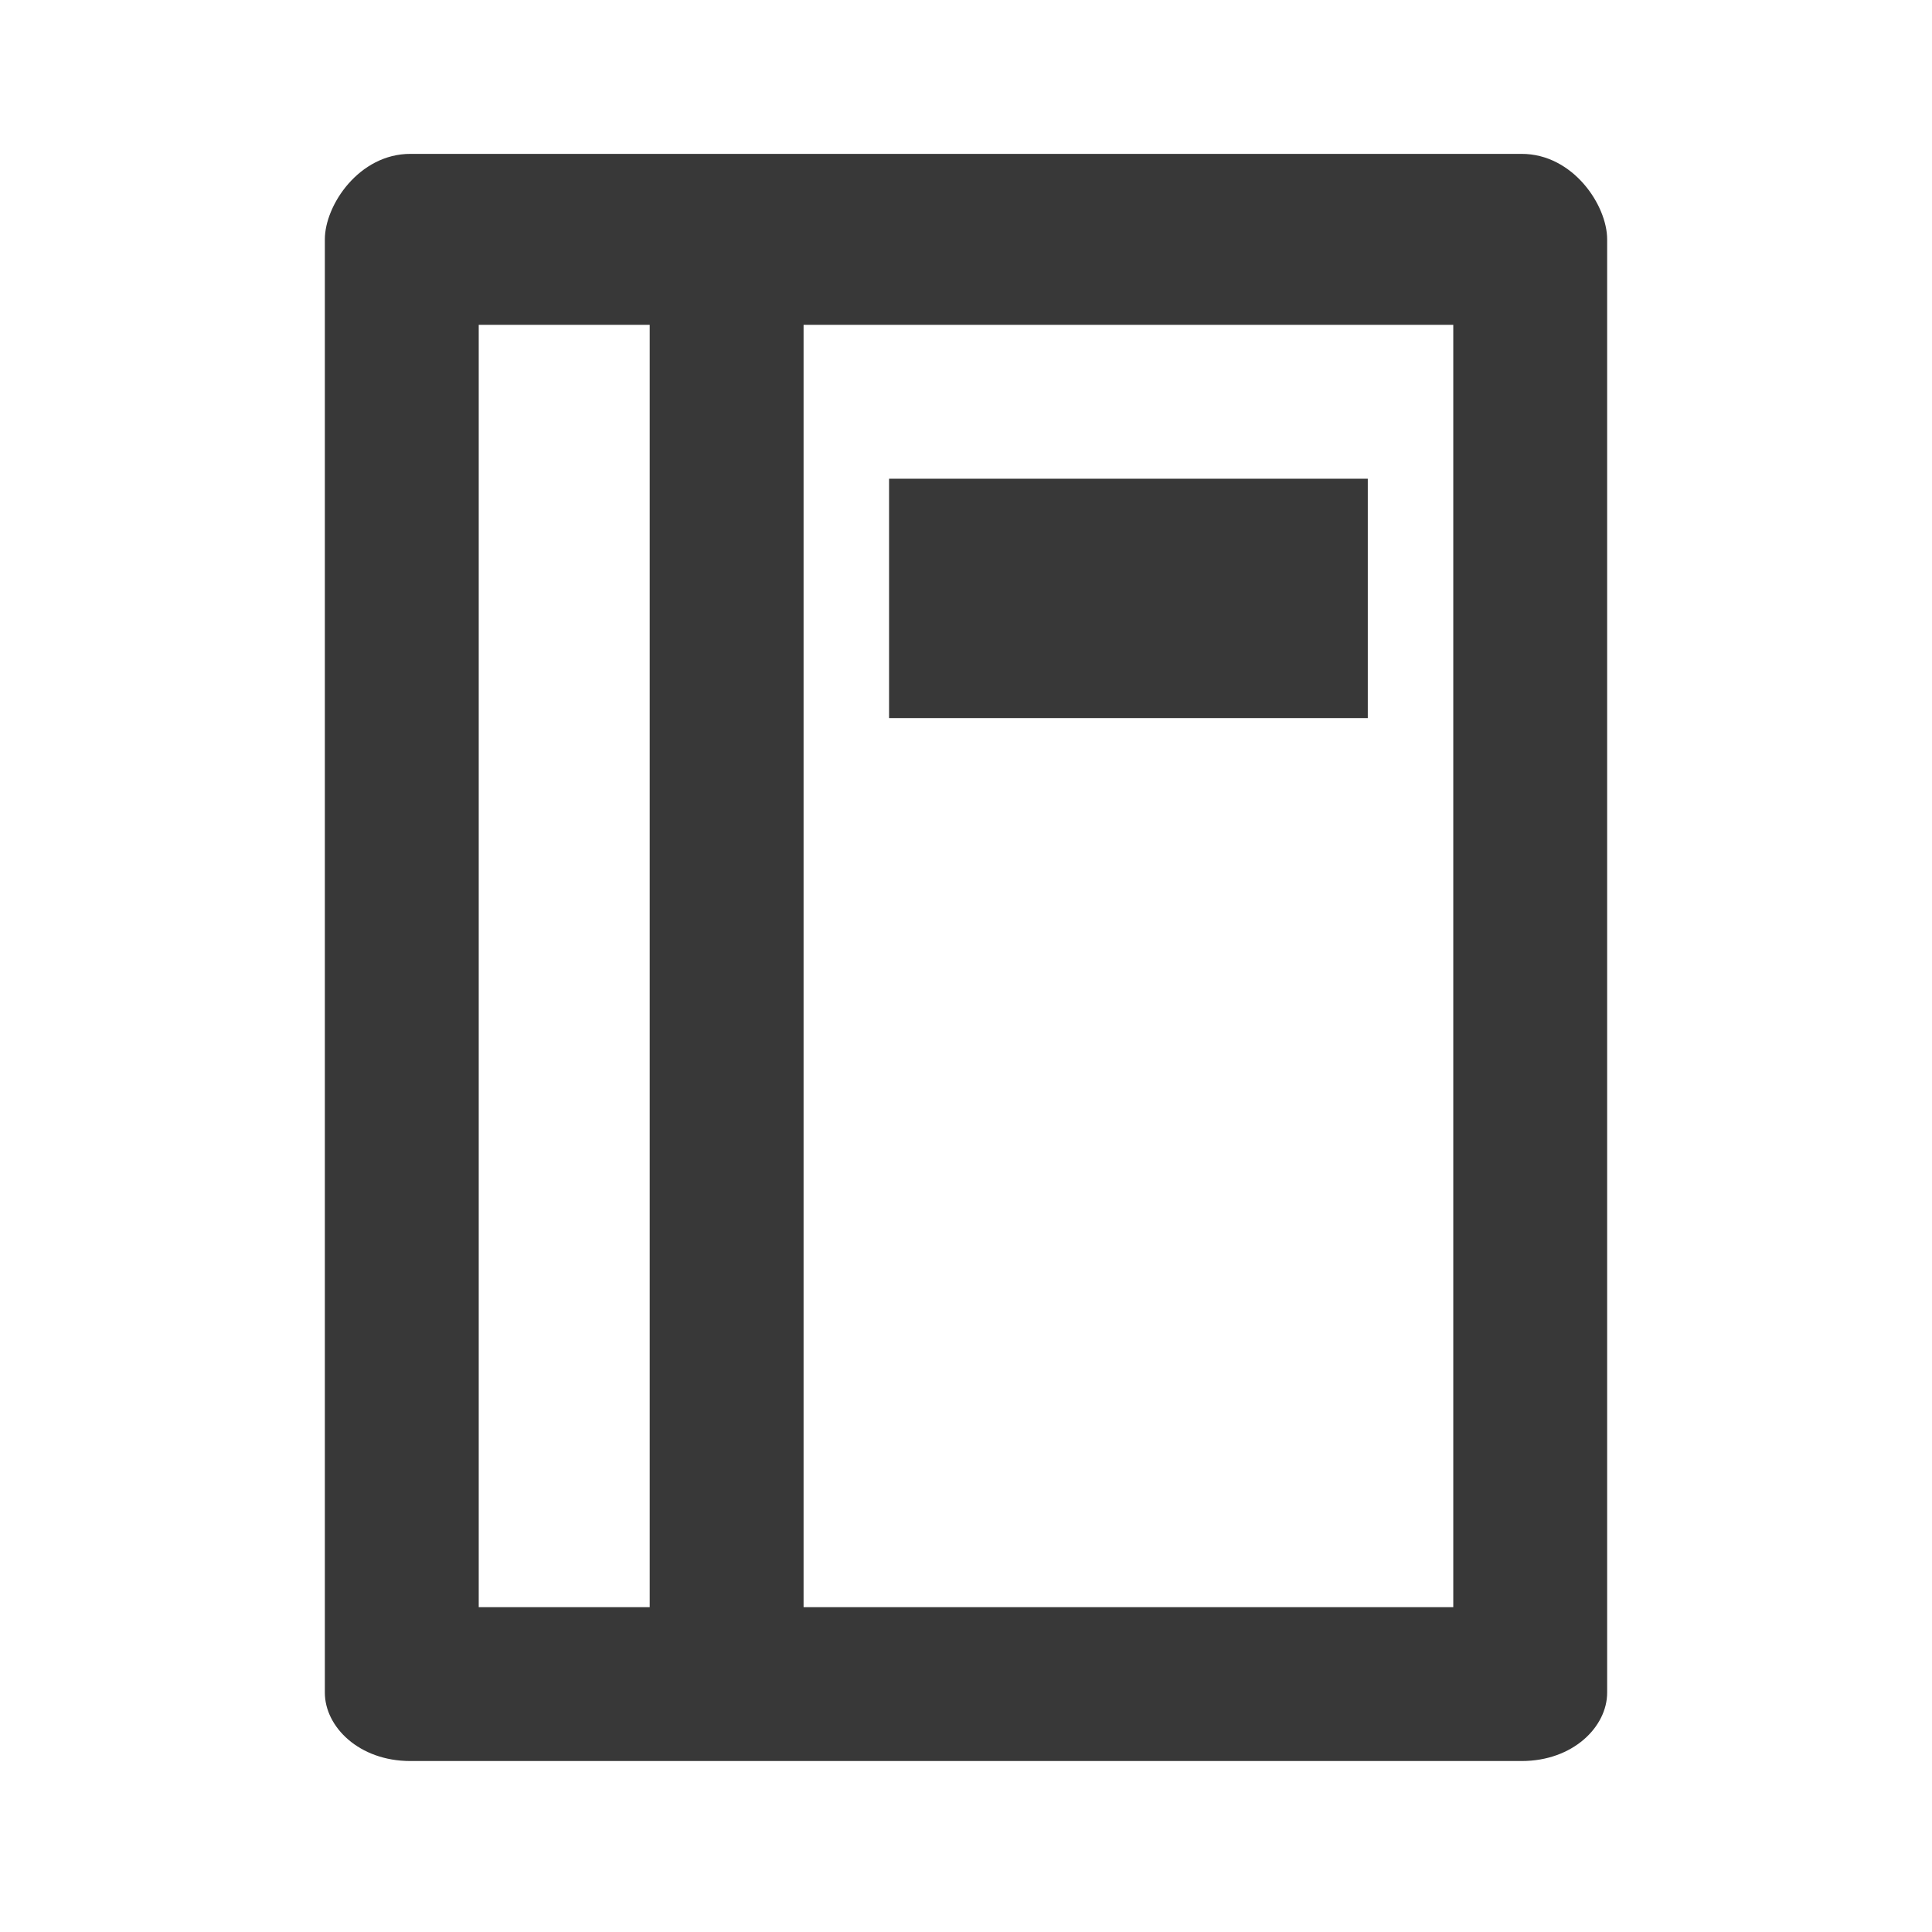 <?xml version="1.0" encoding="UTF-8"?>
<!DOCTYPE svg PUBLIC "-//W3C//DTD SVG 1.1//EN" "http://www.w3.org/Graphics/SVG/1.1/DTD/svg11.dtd">
<!-- Creator: CorelDRAW 2020 (64-Bit Version d’évaluation) -->
<svg xmlns="http://www.w3.org/2000/svg" xml:space="preserve" width="59px" height="59px" version="1.1" style="shape-rendering:geometricPrecision; text-rendering:geometricPrecision; image-rendering:optimizeQuality; fill-rule:evenodd; clip-rule:evenodd"
viewBox="0 0 1.13 1.13"
 xmlns:xlink="http://www.w3.org/1999/xlink"
 xmlns:xodm="http://www.corel.com/coreldraw/odm/2003">
 <defs>
  <style type="text/css">
   <![CDATA[
    .fil0 {fill:none;fill-rule:nonzero}
    .fil1 {fill:#383838;fill-rule:nonzero}
   ]]>
  </style>
 </defs>
 <g id="Plan_x0020_1">
  <g id="_2126659884784">
   <g>
    <polygon class="fil0" points="1.13,1.13 0,1.13 0,0 1.13,0 "/>
   </g>
   <g>
    <path class="fil1" d="M0.89 0.09l-0.65 0c-0.03,0 -0.05,0.03 -0.05,0.05l0 0.85c0,0.02 0.02,0.04 0.05,0.04l0.65 0c0.03,0 0.05,-0.02 0.05,-0.04l0 -0.85c0,-0.02 -0.02,-0.05 -0.05,-0.05zm-0.61 0.1l0 0 0.1 0 0 0.75 -0.1 0 0 -0.75zm0.57 0.75l0 0 -0.38 0 0 -0.75 0.38 0 0 0.75z"/>
    <polygon class="fil1" points="0.8,0.42 0.8,0.28 0.52,0.28 0.52,0.42 "/>
   </g>
  </g>
 </g>
</svg>
